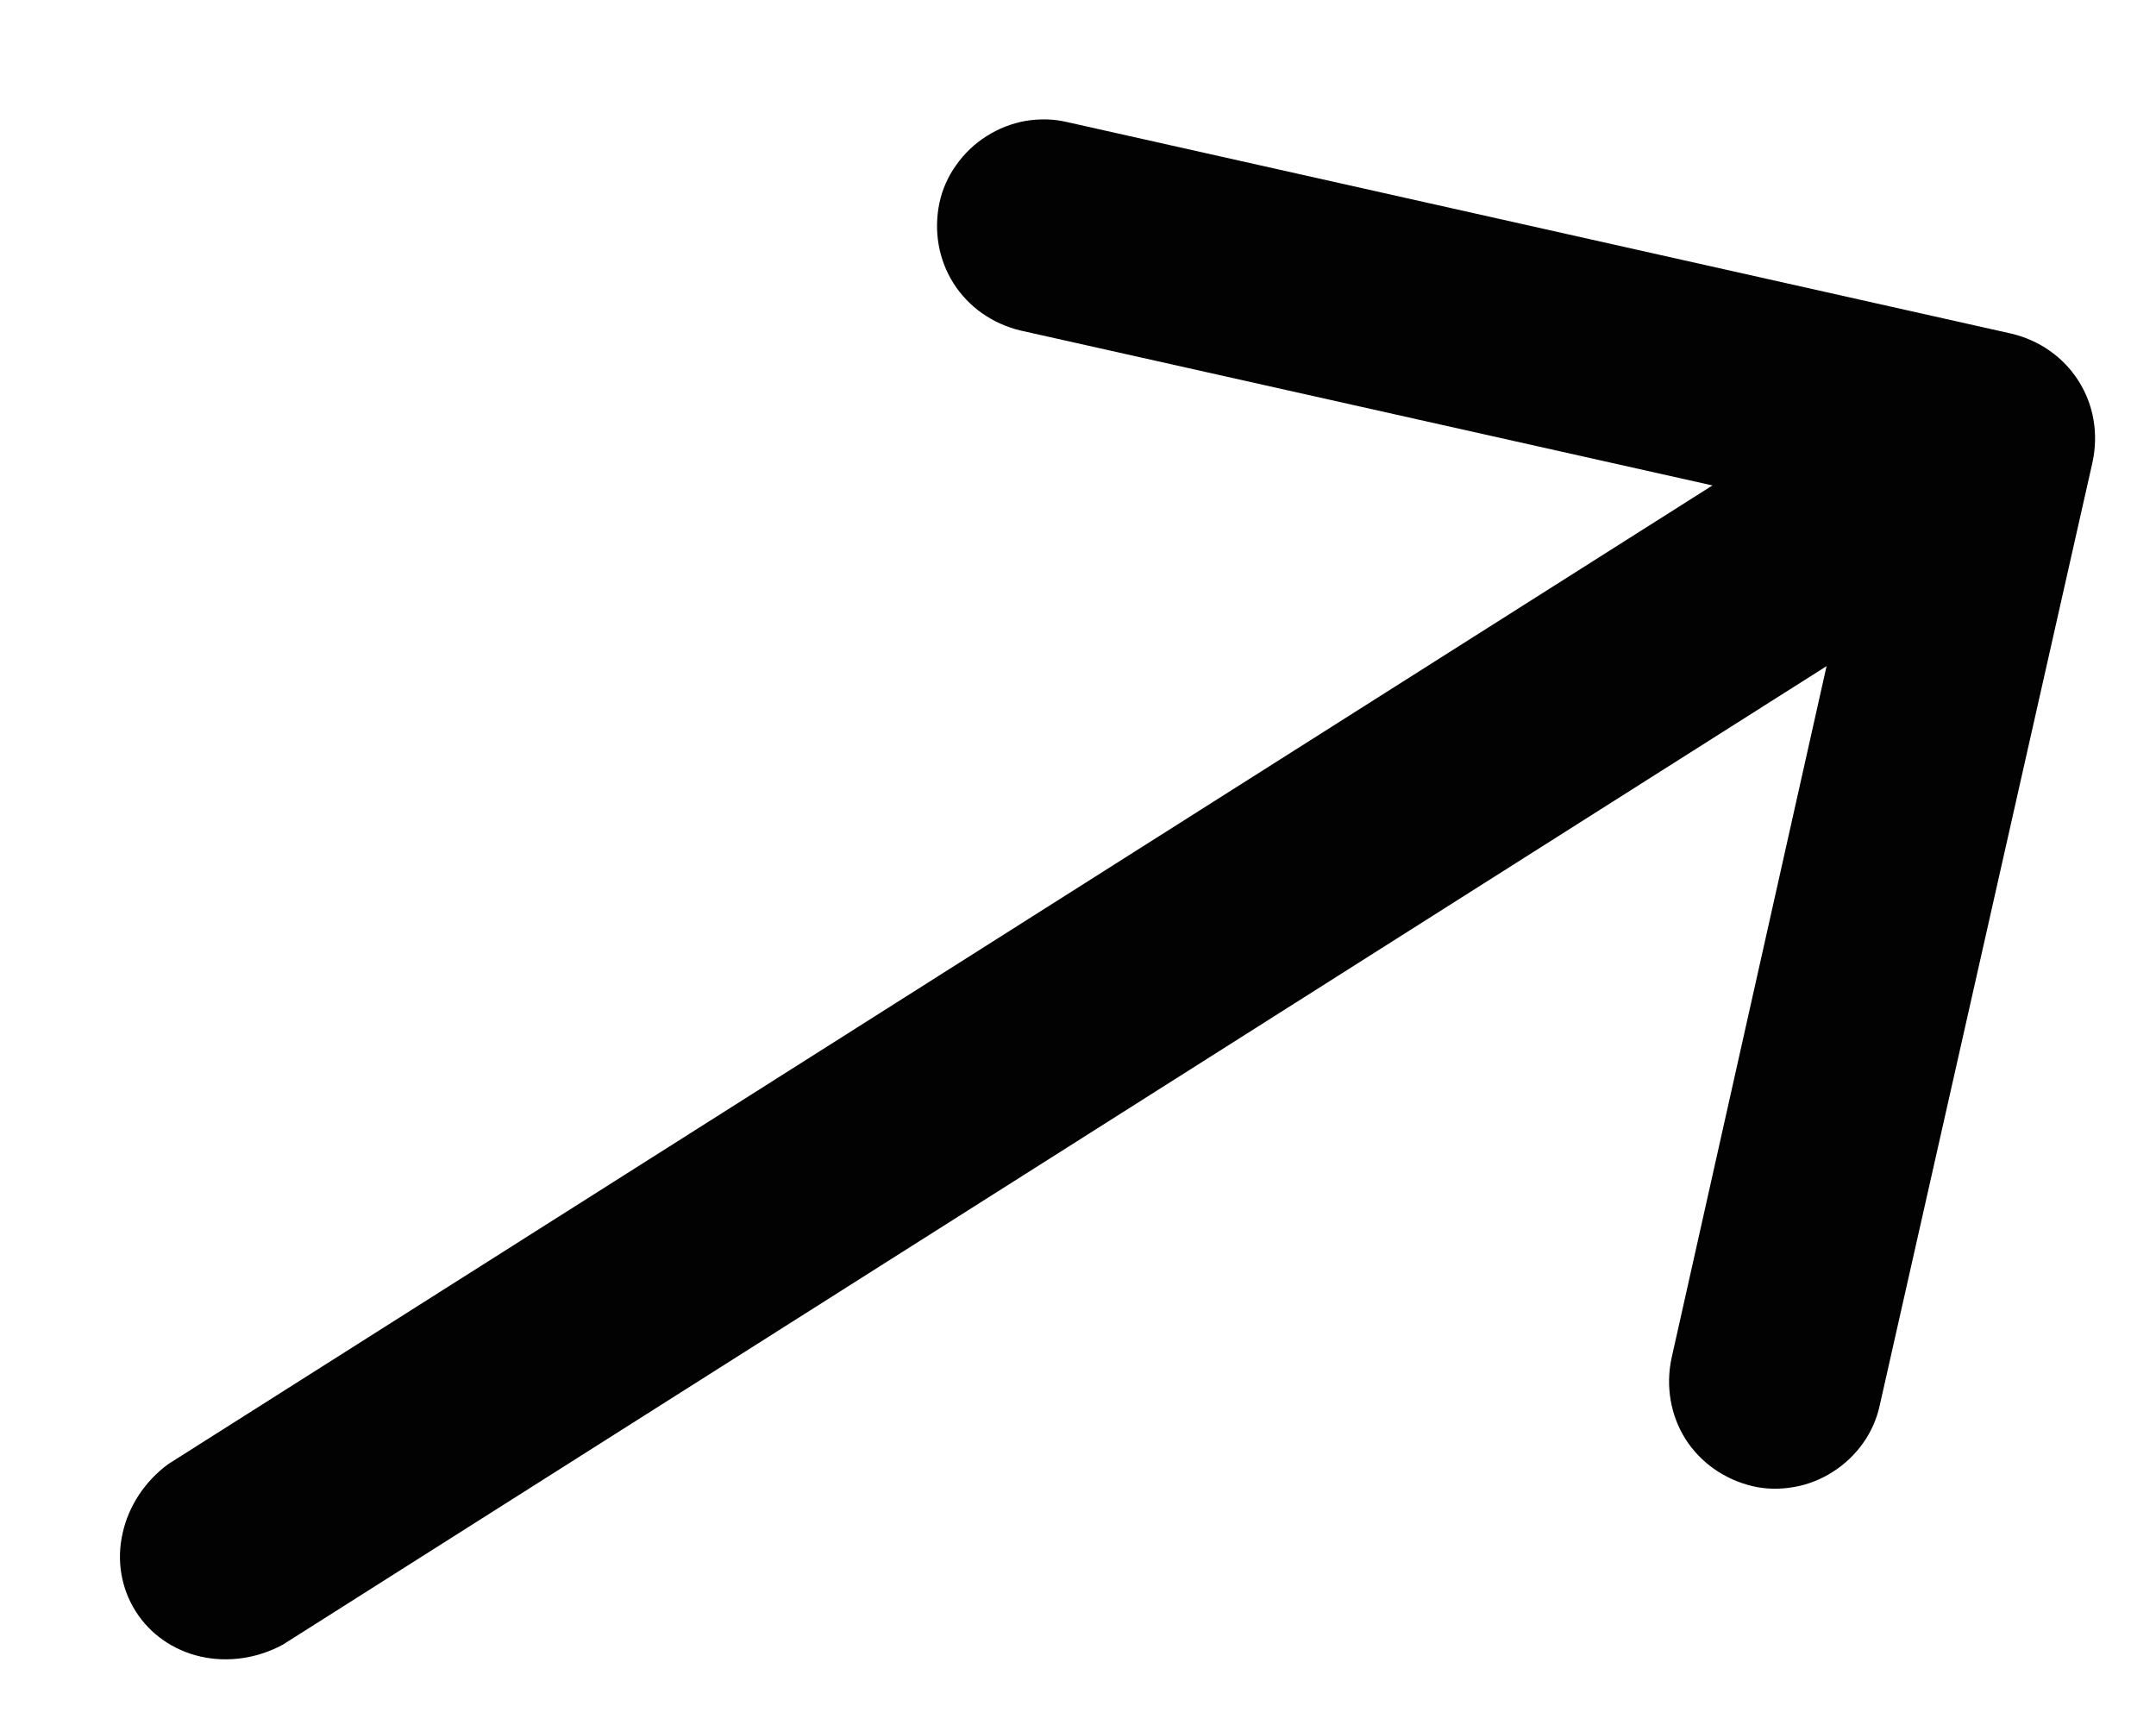 <svg width="15" height="12" viewBox="0 0 15 12" fill="none" xmlns="http://www.w3.org/2000/svg">
<path d="M13.99 2.32L7.423 0.849C7.33 0.827 7.233 0.825 7.136 0.841C7.04 0.858 6.947 0.894 6.864 0.947C6.78 1 6.708 1.069 6.652 1.149C6.595 1.228 6.556 1.318 6.536 1.411C6.495 1.607 6.53 1.807 6.634 1.971C6.738 2.135 6.904 2.252 7.099 2.299L11.914 3.377L1.172 10.184C1.009 10.303 0.895 10.476 0.853 10.666C0.81 10.856 0.843 11.05 0.944 11.209C1.044 11.368 1.206 11.481 1.396 11.524C1.586 11.567 1.791 11.537 1.968 11.441L12.708 4.634L11.629 9.45C11.588 9.646 11.623 9.846 11.726 10.01C11.83 10.174 11.996 10.291 12.191 10.338C12.284 10.36 12.381 10.362 12.478 10.345C12.574 10.329 12.667 10.293 12.75 10.24C12.834 10.187 12.906 10.118 12.962 10.039C13.019 9.959 13.058 9.869 13.078 9.776L14.558 3.217C14.601 3.018 14.567 2.816 14.461 2.65C14.356 2.484 14.188 2.366 13.99 2.32Z" fill="#020202"/>
</svg>
